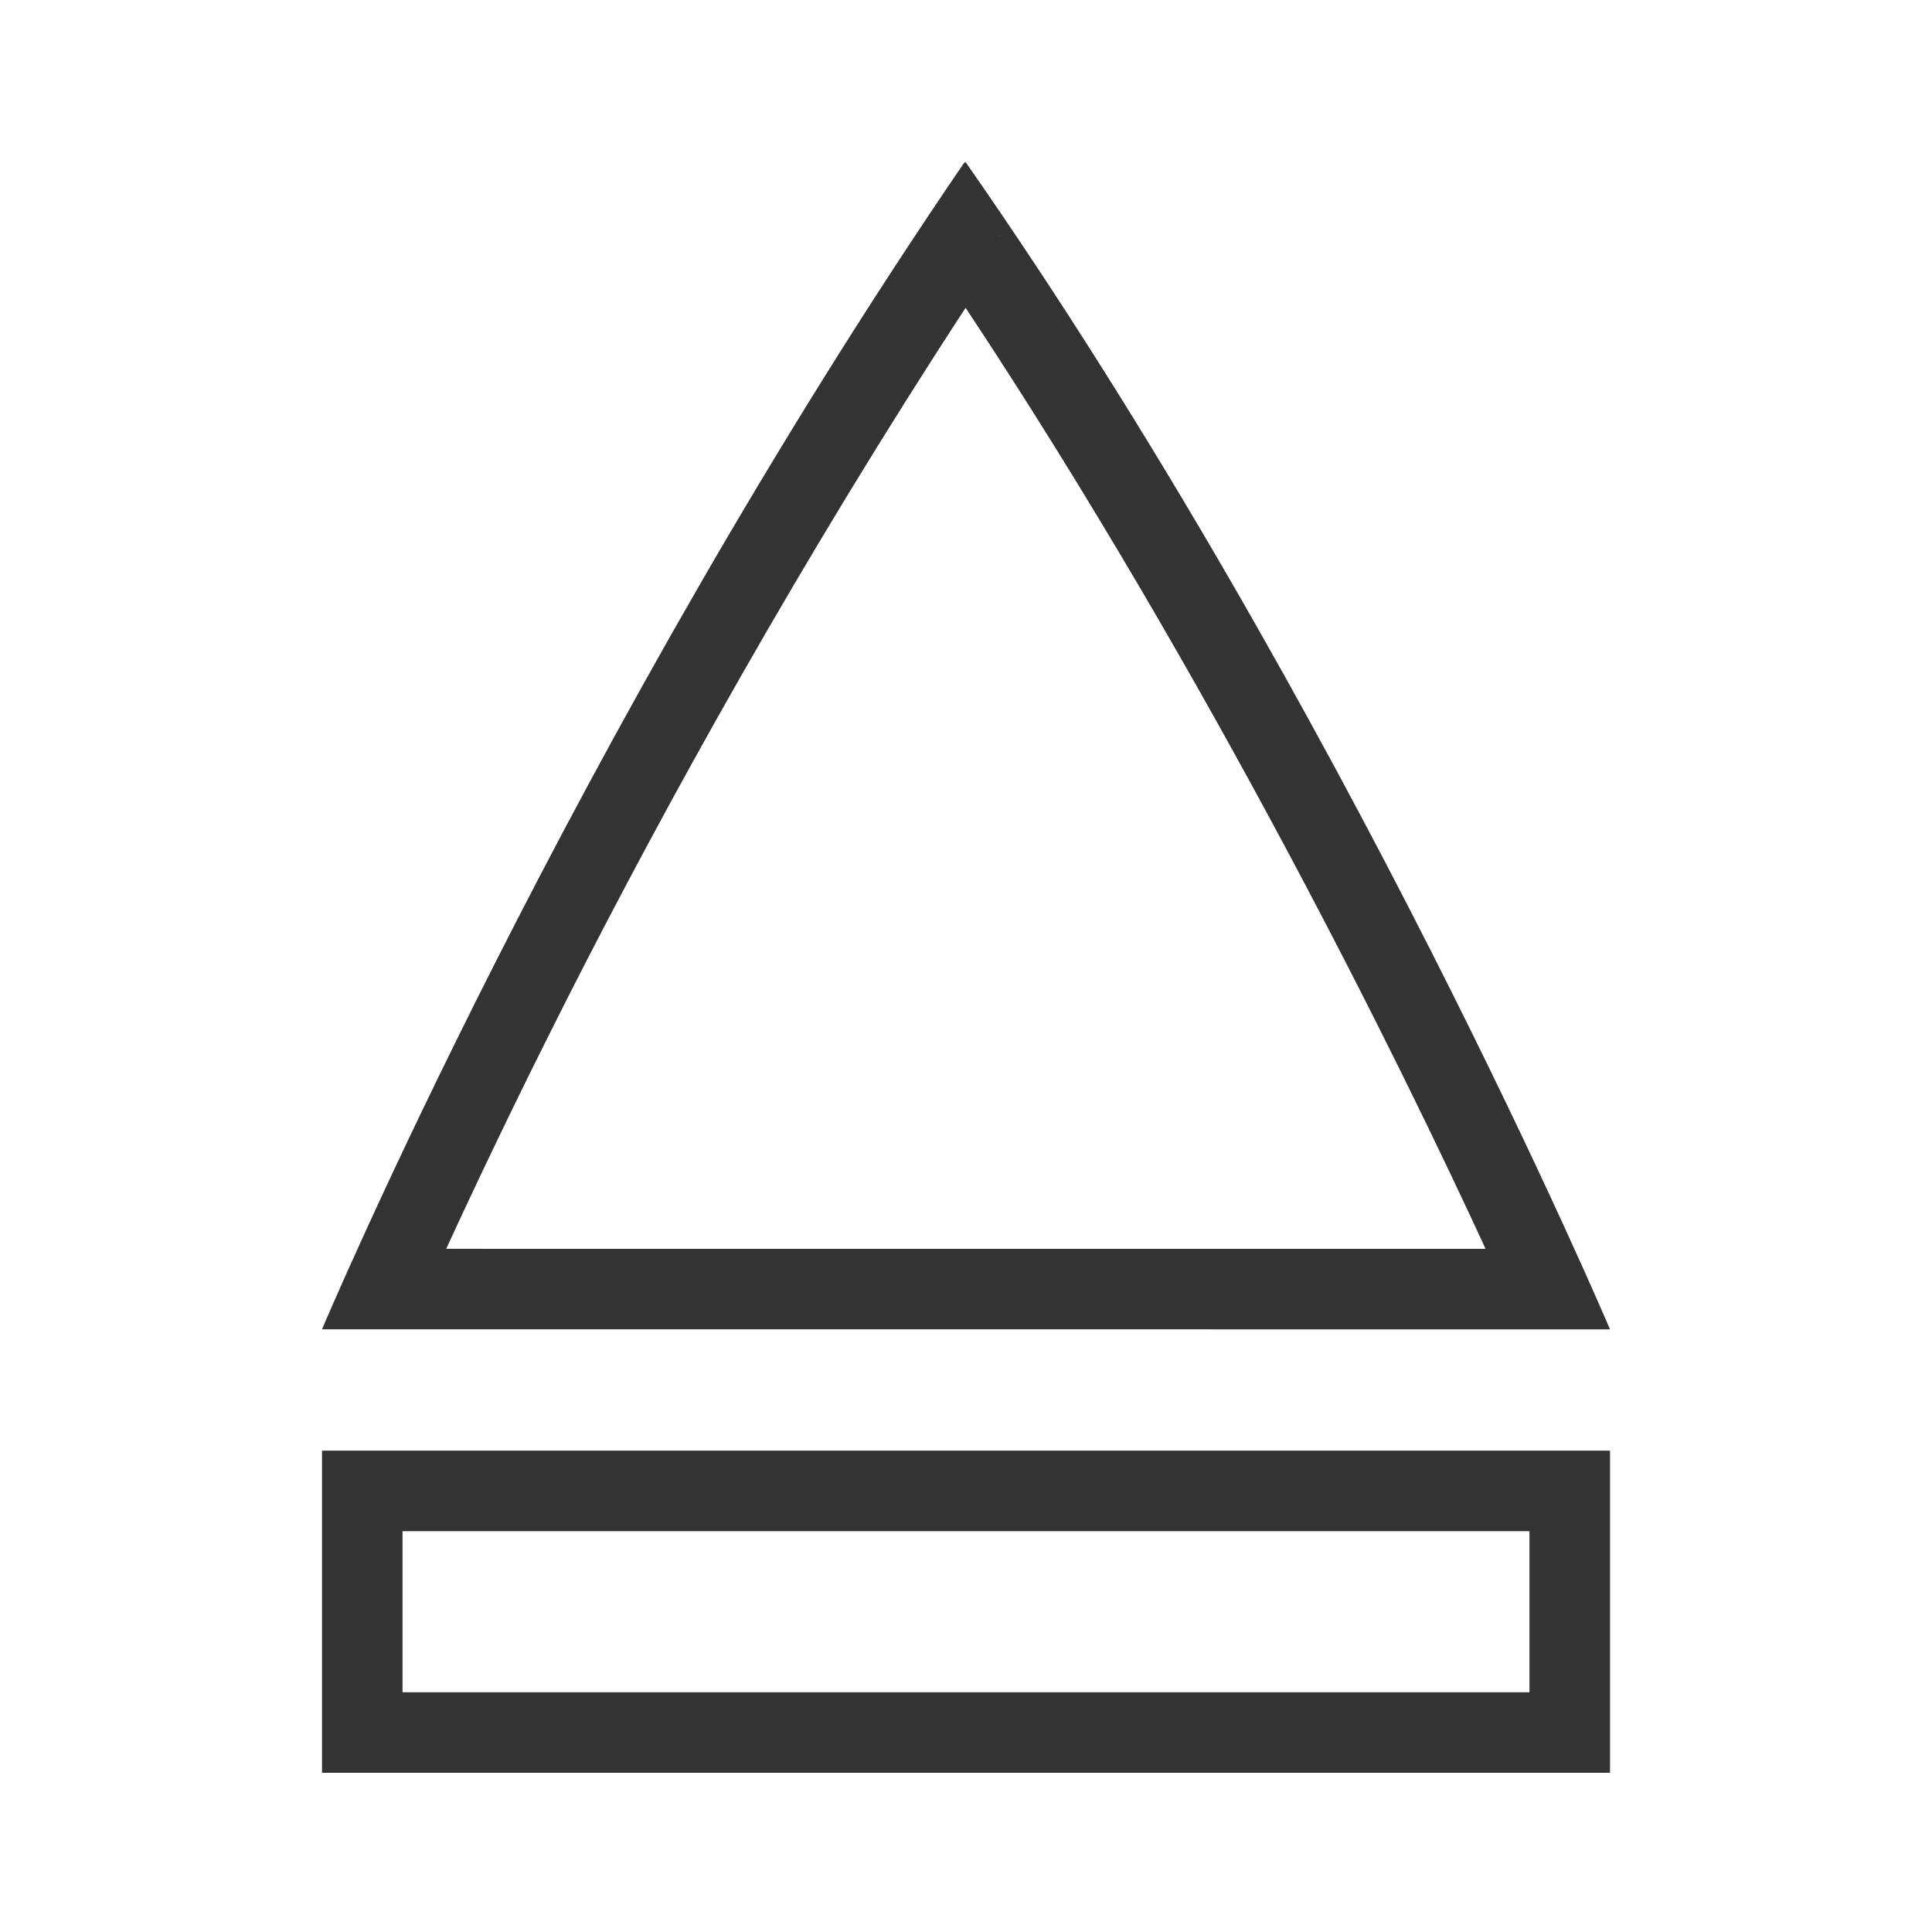 <?xml version="1.0" encoding="UTF-8" standalone="no"?>
<svg
   xmlns:dc="http://purl.org/dc/elements/1.1/"
   xmlns:cc="http://creativecommons.org/ns#"
   xmlns:rdf="http://www.w3.org/1999/02/22-rdf-syntax-ns#"
   xmlns:svg="http://www.w3.org/2000/svg"
   xmlns="http://www.w3.org/2000/svg"
   viewBox="0 0 96 96"
   version="1.1"
   id="svg4874"
   height="96"
   width="96">
  <defs
     id="defs4876" />
  <g
     transform="translate(67.857,-78.505)"
     id="layer1">
    <g
       style="display:inline"
       id="g4845"
       transform="matrix(0,-1,-1,0,373.505,516.505)">
      <g
         id="g4778"
         transform="matrix(-1,0,0,1,575.943,-611)">
        <g
           style="display:inline"
           id="g4780"
           transform="matrix(-1,0,0,1,576,611)">
          <rect
             transform="scale(-1,1)"
             y="345.362"
             x="-438.002"
             height="96"
             width="96.038"
             id="rect4782"
             style="color:#000000;display:inline;overflow:visible;visibility:visible;fill:none;stroke:none;stroke-width:4;marker:none;enable-background:accumulate" />
          <path
             id="path4194"
             transform="matrix(0,-1,-1,0,438.002,441.362)"
             d="M 47.98 8 C 47.974 8 47.969 8.002 47.963 8.006 C 47.957 8.008 47.948 8.012 47.941 8.02 C 47.935 8.025 47.927 8.03 47.92 8.033 C 47.914 8.036 47.908 8.041 47.902 8.041 C 28.402 36.578 16.005 65.987 16 65.998 L 80 66 C 80 66 66.881 35.059 47.98 8 z M 47.98 15.24 C 60.172 33.637 69.592 52.825 73.818 62 L 22.172 61.998 C 23.594 58.907 25.565 54.734 28.207 49.523 C 33.046 39.979 39.858 27.67 47.98 15.24 z "
             style="color:#000000;display:inline;overflow:visible;visibility:visible;fill:#333333;fill-opacity:1;fill-rule:nonzero;stroke:none;stroke-width:2.999;marker:none;enable-background:accumulate" />
          <path
             id="path2194-5"
             d="m 426.288,391.809 c 0.055,-0.123 0.013,-0.008 0.059,-0.1 a 4.026,4.023 0 0 1 0.106,-0.219 c 10e-4,-0.002 -0.007,0.009 -0.006,0.008 l -0.158,0.311 z"
             style="color:#000000;display:inline;overflow:visible;visibility:visible;fill:#808080;fill-opacity:1;fill-rule:nonzero;stroke:none;stroke-width:3.001;marker:none;enable-background:accumulate" />
          <path
             id="rect4190"
             d="m 365.975,425.361 -2.002,0 -14.004,0 0,-64 16.006,0 0,64 z m -4.002,-4 0,-55.998 -8.004,0 0,55.998 8.004,0 z"
             style="color:#000000;font-style:normal;font-variant:normal;font-weight:normal;font-stretch:normal;font-size:medium;line-height:normal;font-family:sans-serif;font-variant-ligatures:none;font-variant-position:normal;font-variant-caps:normal;font-variant-numeric:normal;font-variant-alternates:normal;font-feature-settings:normal;text-indent:0;text-align:start;text-decoration:none;text-decoration-line:none;text-decoration-style:solid;text-decoration-color:#000000;letter-spacing:normal;word-spacing:normal;text-transform:none;direction:ltr;block-progression:tb;writing-mode:lr-tb;baseline-shift:baseline;text-anchor:start;white-space:normal;shape-padding:0;clip-rule:nonzero;display:inline;overflow:visible;visibility:visible;opacity:1;isolation:auto;mix-blend-mode:normal;color-interpolation:sRGB;color-interpolation-filters:linearRGB;solid-color:#000000;solid-opacity:1;fill:#333333;fill-opacity:1;fill-rule:nonzero;stroke:none;stroke-width:4.001;stroke-linecap:butt;stroke-linejoin:miter;stroke-miterlimit:4;stroke-dasharray:none;stroke-dashoffset:1.6;stroke-opacity:1;marker:none;color-rendering:auto;image-rendering:auto;shape-rendering:auto;text-rendering:auto;enable-background:accumulate" />
        </g>
      </g>
    </g>
  </g>
</svg>
